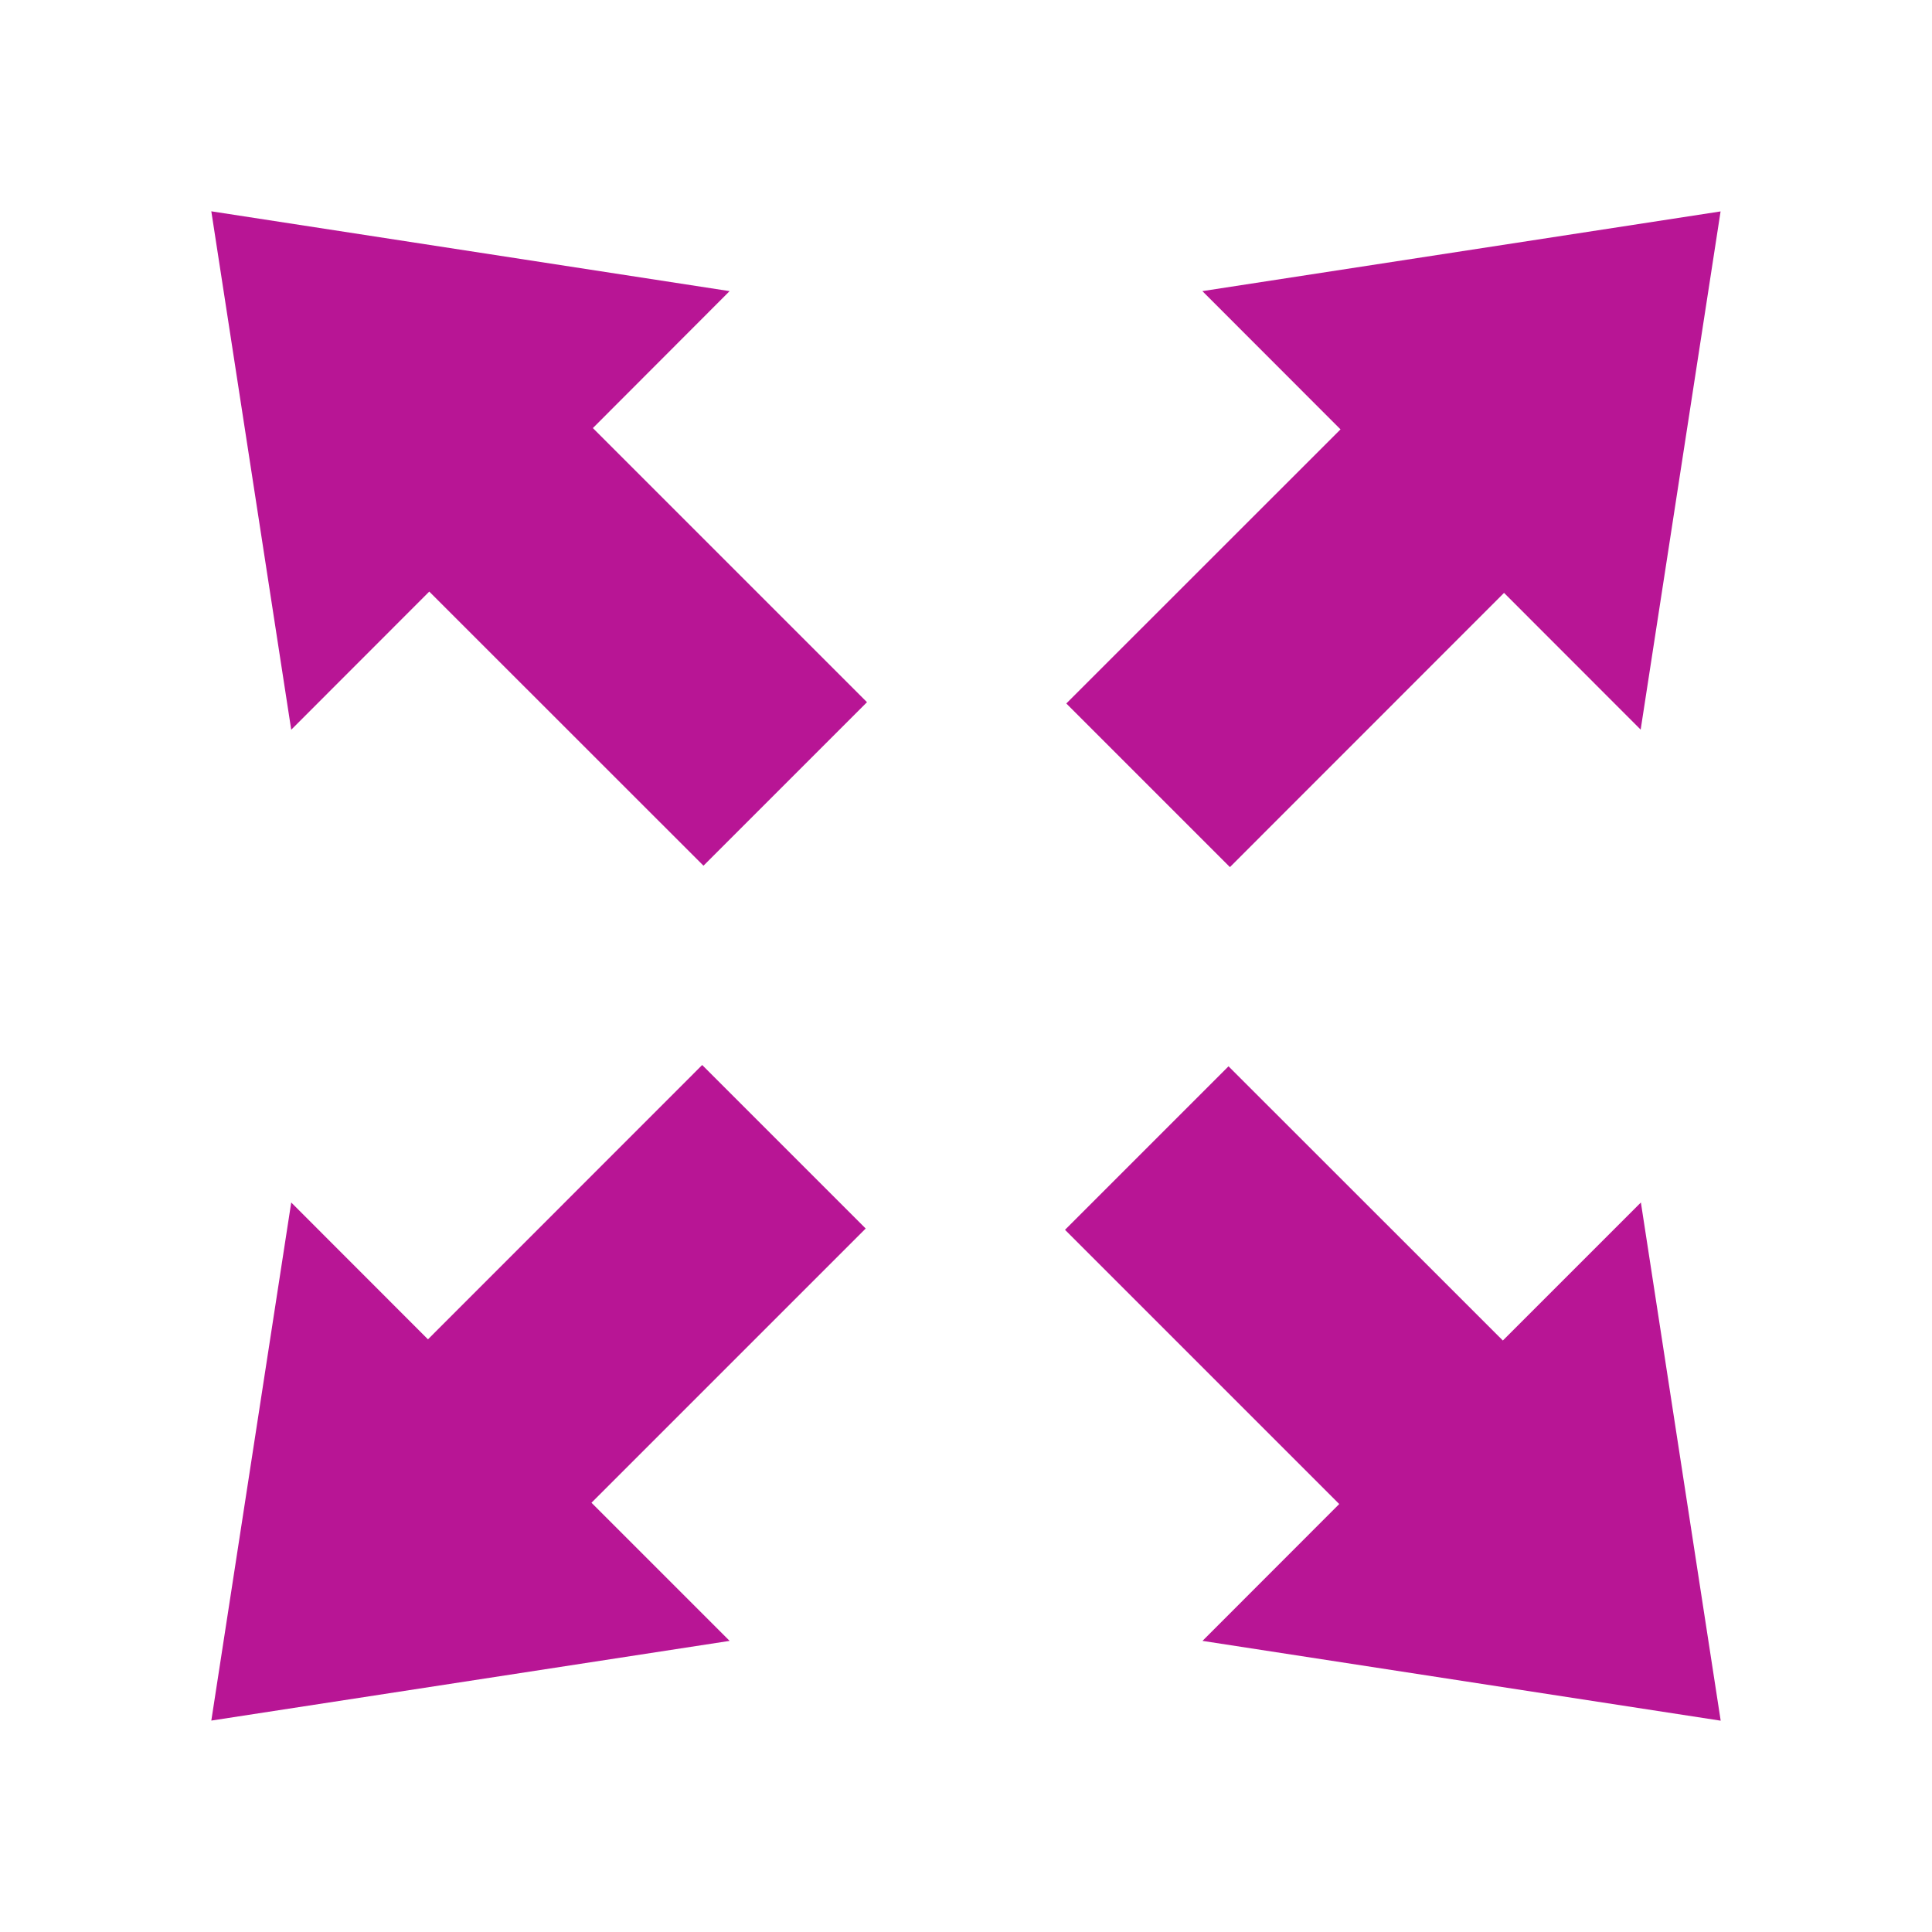 <svg viewBox="0 0 512 512" xmlns="http://www.w3.org/2000/svg">
 <path d="m56 56l21.178 137.385 36.58-36.609 72.672 72.644 43.333-43.333-72.644-72.644 36.236-36.293zm399.971.029l-137.328 21.121 36.609 36.638-72.672 72.644 43.362 43.362 72.644-72.672 36.207 36.236zm-269.885 226.207l-72.672 72.701-36.236-36.264-21.178 137.299 137.356-21.121-36.609-36.609 72.672-72.672zm139.483.345l-43.333 43.333 72.672 72.672-36.236 36.264 137.328 21.149-21.149-137.328-36.58 36.58z" fill="#B81595"/>
</svg>
